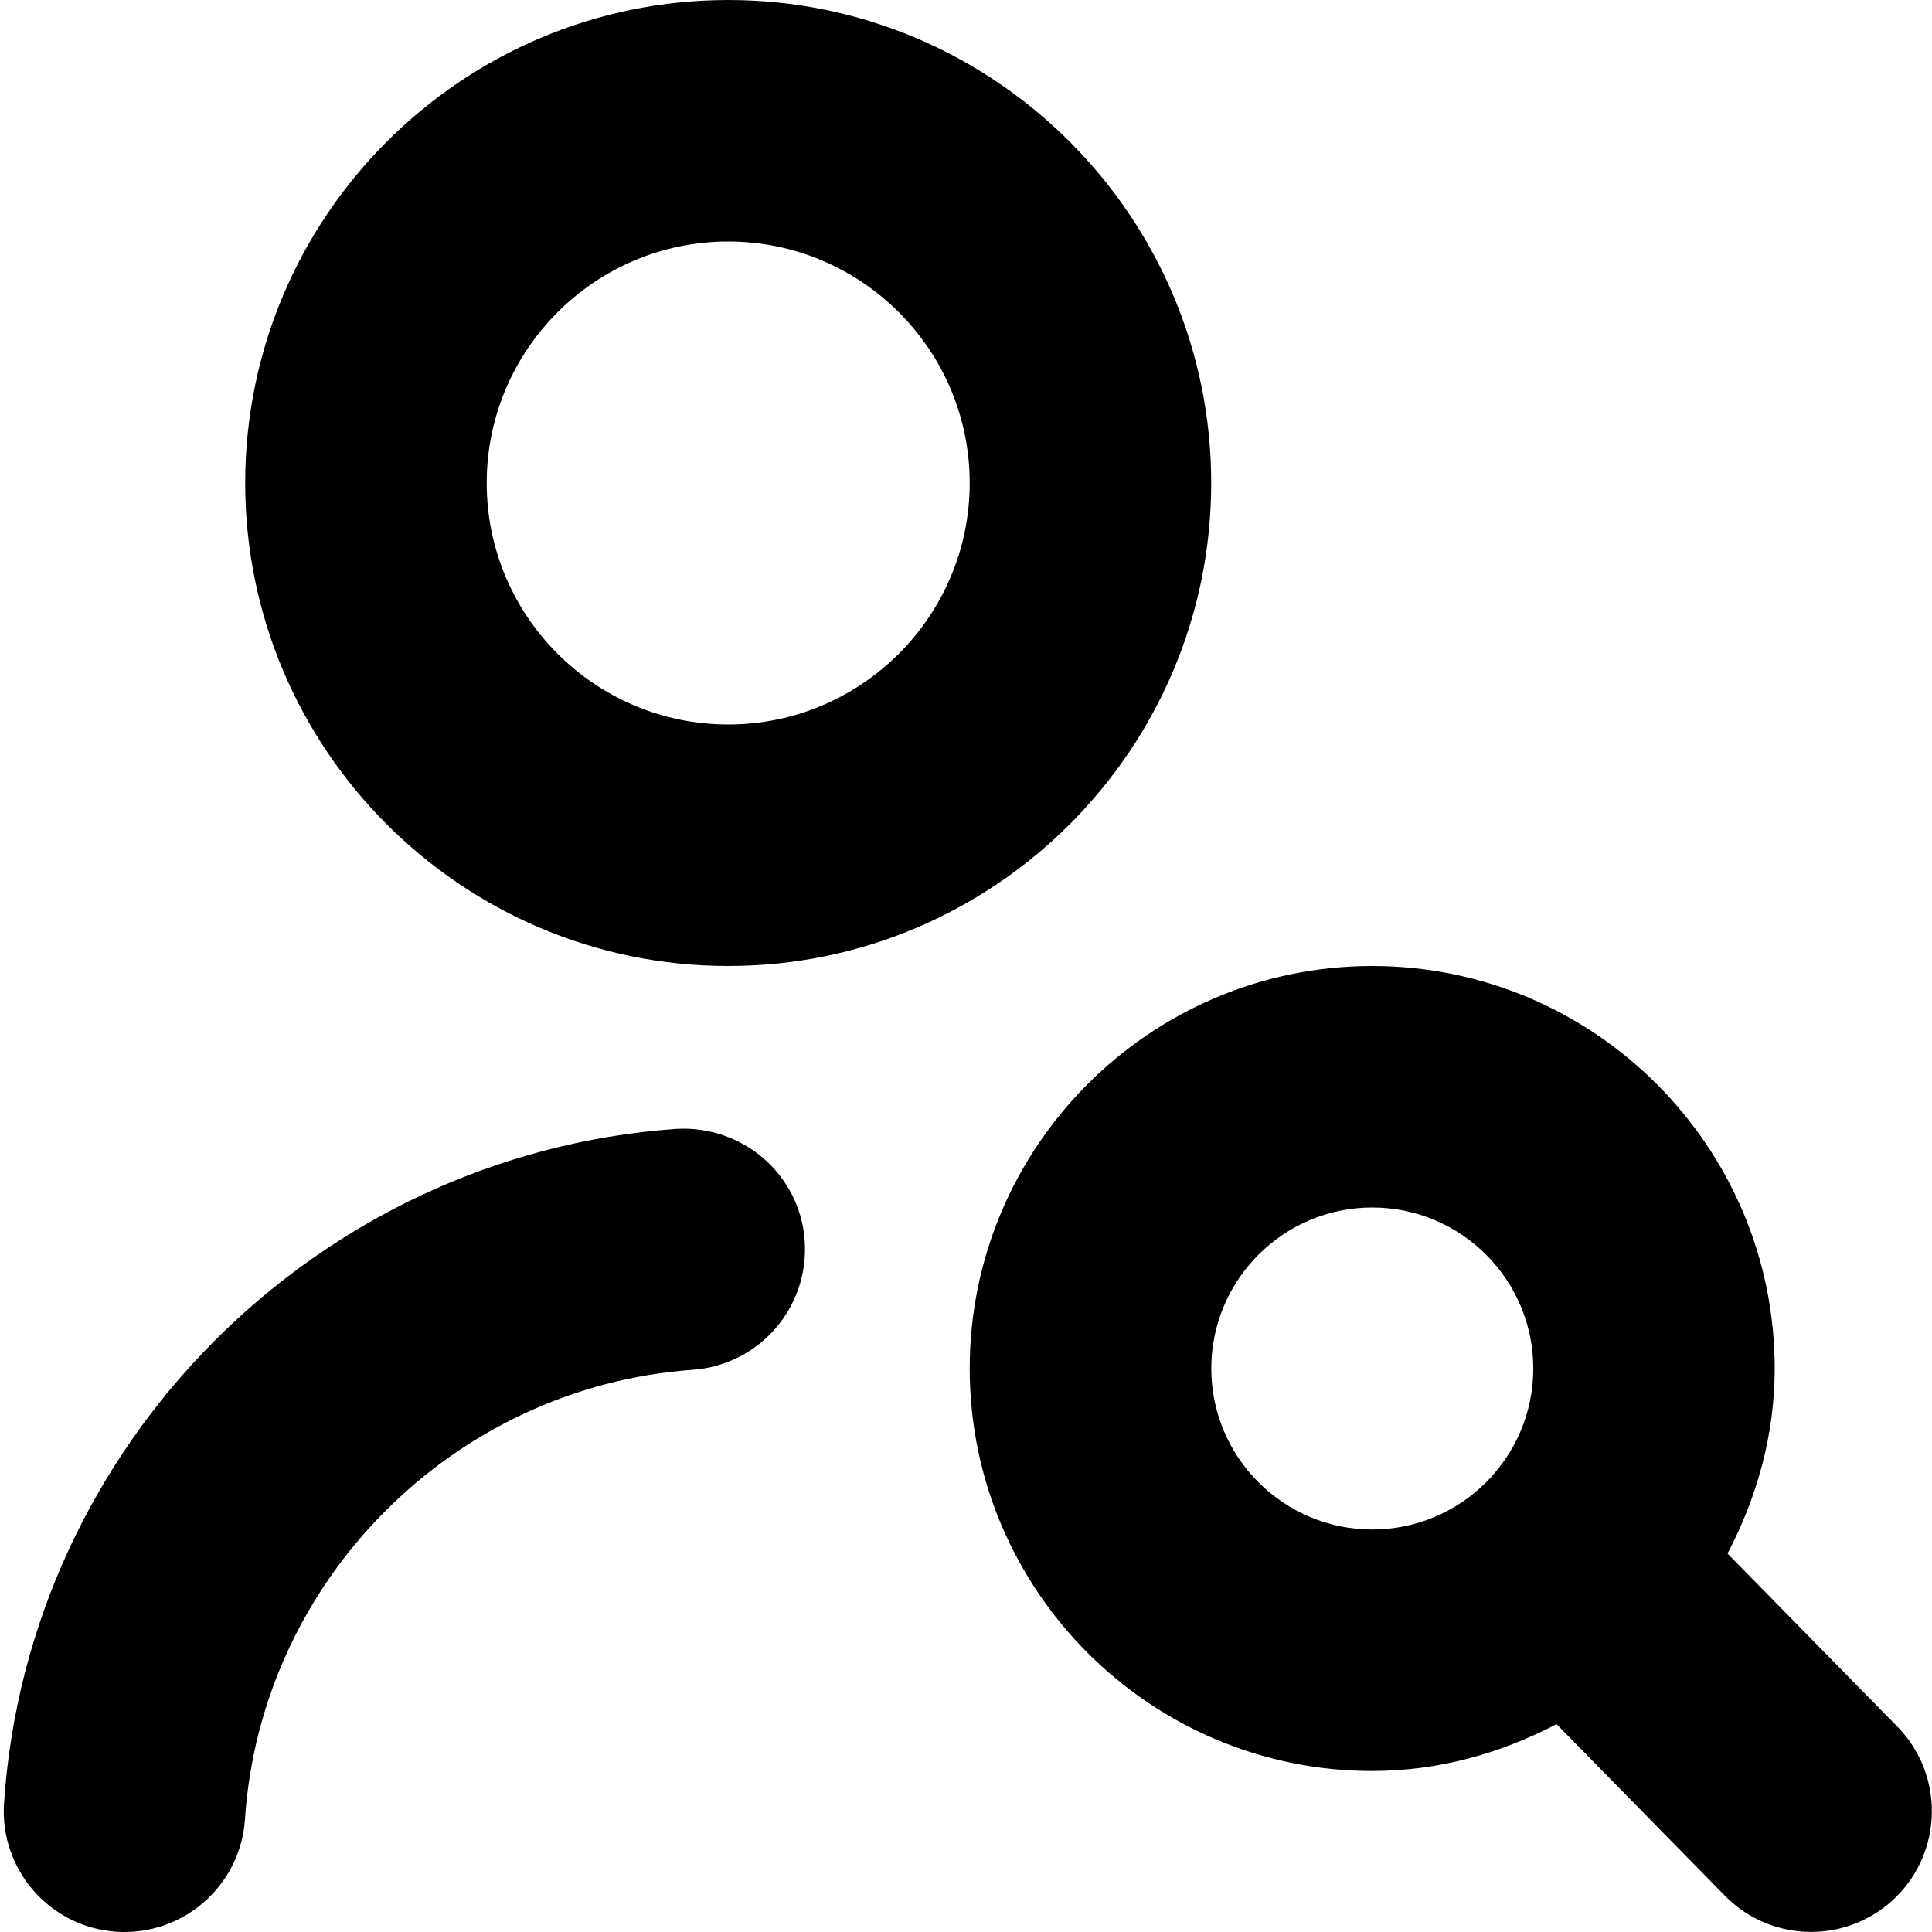 <?xml version="1.0" encoding="UTF-8"?>
<svg xmlns="http://www.w3.org/2000/svg" id="Layer_1" data-name="Layer 1" viewBox="0 0 24 24">
  <path d="M9.046,12c3.309,0,6-2.691,6-6S12.355,0,9.046,0,3.046,2.691,3.046,6s2.691,6,6,6Zm0-9c1.654,0,3,1.346,3,3s-1.346,3-3,3-3-1.346-3-3,1.346-3,3-3Zm14.524,18.449l-2.11-2.15c.362-.692,.586-1.466,.586-2.299,0-2.757-2.243-5-5-5s-5,2.243-5,5,2.243,5,5,5c.83,0,1.601-.222,2.29-.582l2.092,2.132c.293,.299,.682,.449,1.07,.449,.379,0,.759-.143,1.051-.429,.591-.581,.6-1.53,.02-2.122Zm-6.523-2.449c-1.103,0-2-.897-2-2s.897-2,2-2,2,.897,2,2-.897,2-2,2Zm-7.051-3.588c.059,.827-.562,1.544-1.389,1.604-2.975,.213-5.367,2.614-5.564,5.584-.053,.792-.712,1.4-1.495,1.4-.033,0-.067,0-.101-.003-.826-.055-1.452-.77-1.397-1.596,.296-4.456,3.883-8.058,8.343-8.377,.829-.052,1.544,.562,1.604,1.389Z"/>
</svg>
